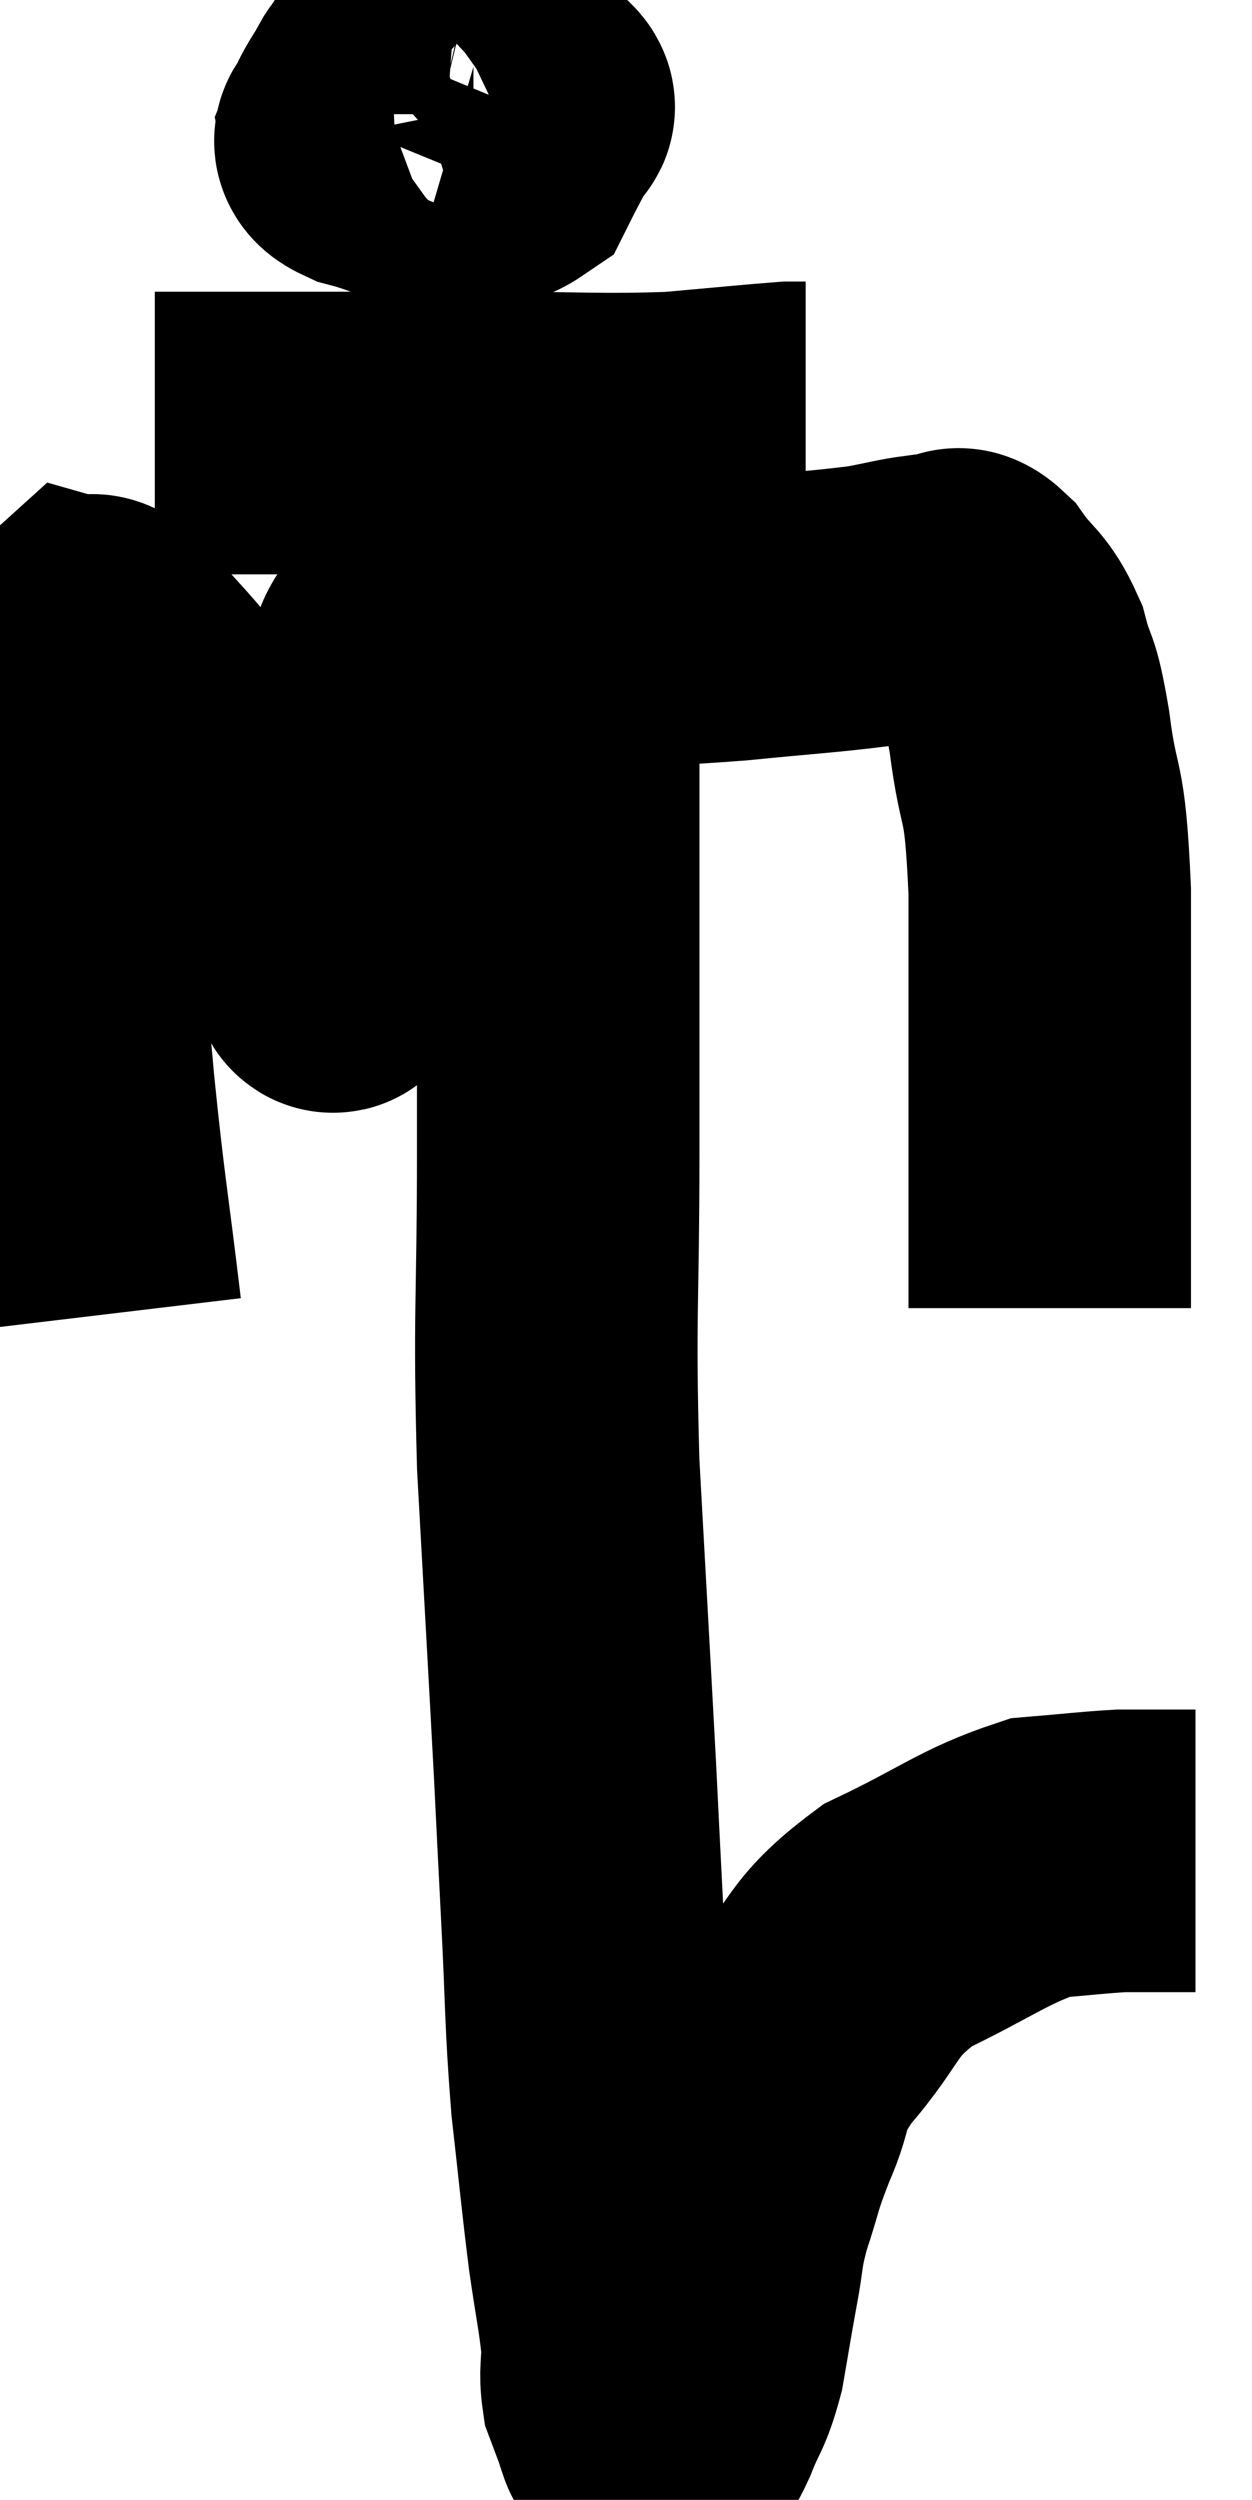 <svg xmlns="http://www.w3.org/2000/svg" viewBox="9.5 1.1 22.16 44.22" width="22.16" height="44.22"><path d="M 11.28 24.36 C 11.04 22.35, 10.995 22.26, 10.8 20.34 C 10.65 18.51, 10.5 18.495, 10.5 16.68 C 10.65 14.88, 10.68 14.145, 10.8 13.08 C 10.89 12.75, 10.83 12.555, 10.98 12.42 C 11.19 12.48, 10.98 12.135, 11.4 12.54 C 12.03 13.29, 11.955 13.11, 12.66 14.04 C 13.44 15.15, 13.575 15.33, 14.22 16.26 C 14.73 17.01, 14.97 17.34, 15.24 17.76 C 15.27 17.85, 15.24 17.88, 15.3 17.94 C 15.39 17.97, 15.345 18.66, 15.48 18 C 15.66 16.65, 15.66 16.455, 15.84 15.3 C 16.02 14.34, 15.99 14.1, 16.2 13.38 C 16.44 12.9, 16.35 12.72, 16.68 12.42 C 17.1 12.3, 16.635 12.24, 17.52 12.18 C 18.87 12.18, 18.975 12.21, 20.22 12.18 C 21.36 12.12, 21.33 12.15, 22.5 12.06 C 23.7 11.94, 24.06 11.925, 24.9 11.82 C 25.38 11.73, 25.515 11.685, 25.86 11.64 C 26.07 11.64, 26.085 11.64, 26.28 11.64 C 26.46 11.64, 26.37 11.385, 26.64 11.64 C 27 12.15, 27.09 12.06, 27.36 12.66 C 27.54 13.35, 27.54 12.99, 27.72 14.04 C 27.9 15.45, 27.99 14.85, 28.08 16.86 C 28.08 19.47, 28.08 20.265, 28.08 22.08 C 28.08 23.1, 28.08 23.58, 28.08 24.12 C 28.08 24.18, 28.08 24.21, 28.08 24.24 L 28.08 24.24" fill="none" stroke="black" stroke-width="5"></path><path d="M 17.16 2.1 C 16.83 2.25, 16.815 2.07, 16.5 2.4 C 16.2 2.91, 16.035 3.09, 15.9 3.42 C 15.93 3.57, 15.6 3.555, 15.96 3.72 C 16.65 3.9, 16.725 4.035, 17.34 4.08 C 17.88 3.99, 18.045 4.155, 18.42 3.9 C 18.63 3.48, 18.735 3.315, 18.84 3.06 C 18.84 2.97, 19.08 3.075, 18.84 2.88 C 18.36 2.58, 18.39 2.43, 17.88 2.28 C 17.34 2.28, 17.205 2.16, 16.8 2.28 C 16.53 2.52, 16.41 2.49, 16.26 2.76 C 16.23 3.06, 15.975 3.15, 16.2 3.36 C 16.68 3.48, 16.725 3.495, 17.16 3.6 C 17.55 3.69, 17.61 3.9, 17.94 3.78 C 18.21 3.45, 18.345 3.39, 18.48 3.12 C 18.48 2.91, 18.75 2.805, 18.48 2.7 C 17.94 2.7, 17.805 2.58, 17.4 2.7 C 17.13 2.94, 16.995 3.06, 16.86 3.18 L 16.86 3.18" fill="none" stroke="black" stroke-width="5"></path><path d="M 12.24 8.76 C 13.8 8.76, 13.86 8.76, 15.36 8.76 C 16.8 8.76, 16.725 8.76, 18.24 8.76 C 19.83 8.76, 20.115 8.805, 21.42 8.76 C 22.44 8.67, 22.875 8.625, 23.46 8.58 L 23.76 8.58" fill="none" stroke="black" stroke-width="5"></path><path d="M 19.32 12.36 C 19.35 13.2, 19.365 12.795, 19.38 14.04 C 19.38 15.69, 19.38 15.48, 19.38 17.34 C 19.38 19.41, 19.38 19.065, 19.38 21.48 C 19.38 24.24, 19.305 24.255, 19.38 27 C 19.53 29.73, 19.575 30.495, 19.68 32.46 C 19.74 33.66, 19.725 33.405, 19.8 34.86 C 19.89 36.57, 19.86 36.765, 19.98 38.28 C 20.13 39.6, 20.145 39.84, 20.28 40.92 C 20.4 41.76, 20.46 41.985, 20.52 42.6 C 20.52 42.99, 20.475 43.065, 20.52 43.38 C 20.61 43.62, 20.64 43.695, 20.7 43.86 C 20.73 43.95, 20.73 43.965, 20.76 44.04 C 20.79 44.1, 20.76 44.1, 20.82 44.16 C 20.91 44.22, 20.91 44.25, 21 44.28 C 21.09 44.28, 21.105 44.28, 21.18 44.28 C 21.24 44.28, 21.21 44.37, 21.3 44.28 C 21.42 44.1, 21.375 44.28, 21.54 43.92 C 21.75 43.38, 21.795 43.455, 21.96 42.84 C 22.08 42.15, 22.08 42.12, 22.2 41.46 C 22.32 40.83, 22.26 40.875, 22.44 40.2 C 22.68 39.48, 22.62 39.525, 22.92 38.76 C 23.28 37.95, 23.025 38.04, 23.64 37.14 C 24.51 36.15, 24.315 35.955, 25.38 35.16 C 26.64 34.56, 26.91 34.29, 27.9 33.96 C 28.62 33.9, 28.83 33.87, 29.34 33.84 C 29.64 33.84, 29.61 33.84, 29.94 33.84 C 30.3 33.84, 30.48 33.84, 30.66 33.84 L 30.66 33.84" fill="none" stroke="black" stroke-width="5"></path></svg>